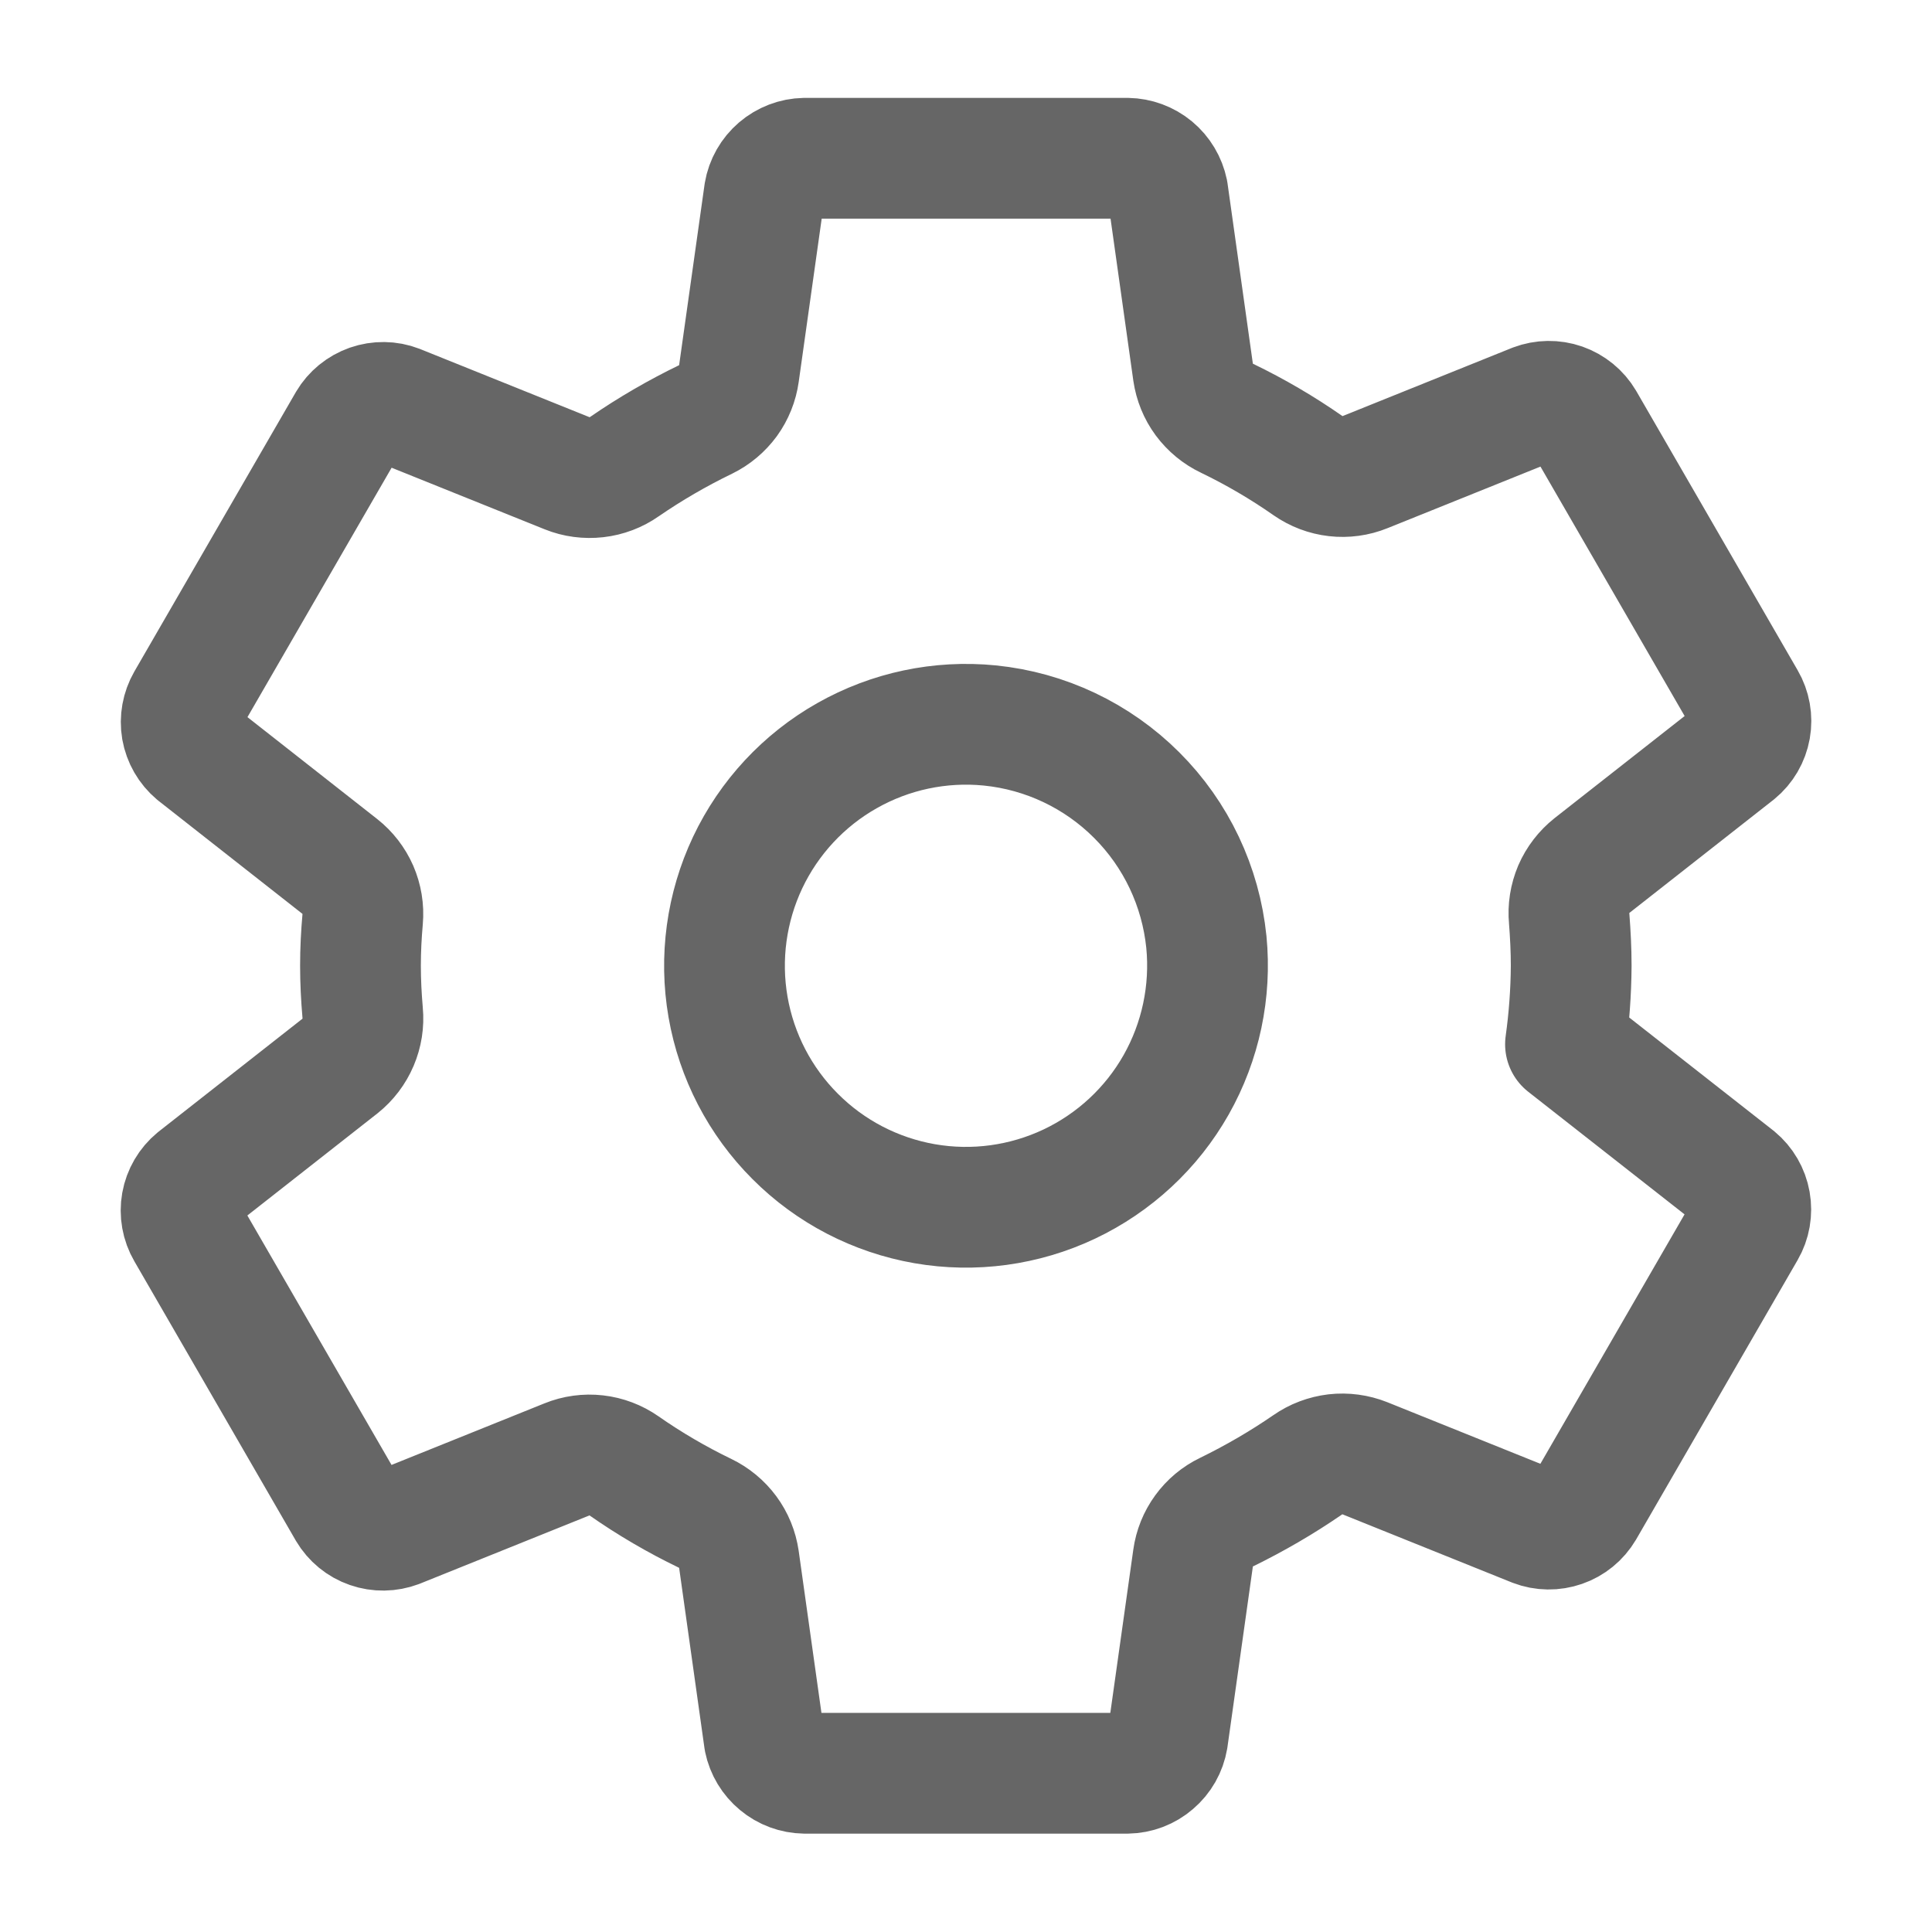 <svg width="24" height="24" viewBox="0 0 24 24" fill="none" xmlns="http://www.w3.org/2000/svg">
<path d="M12.295 9.012C11.679 8.951 11.06 9.082 10.522 9.387C9.984 9.691 9.553 10.155 9.288 10.714C9.024 11.273 8.938 11.9 9.044 12.51C9.15 13.119 9.441 13.681 9.879 14.118C10.316 14.556 10.878 14.847 11.487 14.953C12.097 15.059 12.724 14.973 13.283 14.709C13.842 14.444 14.306 14.014 14.611 13.475C14.915 12.937 15.046 12.318 14.986 11.702C14.916 11.012 14.611 10.367 14.12 9.877C13.63 9.387 12.985 9.081 12.295 9.012V9.012ZM19.518 11.997C19.516 12.323 19.492 12.649 19.447 12.972L21.566 14.634C21.658 14.71 21.72 14.817 21.741 14.935C21.762 15.053 21.741 15.175 21.681 15.278L19.676 18.747C19.615 18.85 19.52 18.928 19.407 18.967C19.294 19.006 19.172 19.005 19.06 18.962L16.955 18.115C16.839 18.069 16.713 18.052 16.589 18.066C16.465 18.081 16.347 18.125 16.244 18.197C15.923 18.418 15.585 18.614 15.235 18.785C15.124 18.838 15.029 18.918 14.957 19.017C14.884 19.117 14.838 19.232 14.821 19.354L14.505 21.599C14.485 21.717 14.424 21.825 14.332 21.903C14.241 21.982 14.125 22.026 14.005 22.028H9.995C9.877 22.026 9.763 21.984 9.672 21.908C9.581 21.833 9.518 21.729 9.494 21.613L9.179 19.371C9.161 19.248 9.114 19.132 9.04 19.032C8.966 18.932 8.869 18.852 8.757 18.798C8.407 18.629 8.07 18.432 7.751 18.209C7.649 18.138 7.531 18.093 7.407 18.079C7.284 18.065 7.158 18.082 7.043 18.129L4.939 18.976C4.827 19.018 4.704 19.02 4.592 18.981C4.479 18.942 4.384 18.864 4.323 18.761L2.318 15.292C2.258 15.189 2.236 15.067 2.257 14.949C2.278 14.831 2.341 14.724 2.433 14.648L4.224 13.242C4.322 13.164 4.399 13.062 4.448 12.947C4.497 12.832 4.517 12.706 4.505 12.582C4.488 12.386 4.478 12.191 4.478 11.996C4.478 11.8 4.488 11.608 4.505 11.417C4.516 11.293 4.495 11.168 4.446 11.054C4.396 10.94 4.319 10.84 4.221 10.763L2.431 9.357C2.34 9.28 2.279 9.174 2.258 9.057C2.238 8.939 2.26 8.819 2.319 8.716L4.324 5.247C4.385 5.144 4.48 5.067 4.593 5.027C4.706 4.988 4.829 4.989 4.94 5.032L7.045 5.879C7.161 5.926 7.287 5.942 7.411 5.928C7.535 5.914 7.654 5.869 7.756 5.797C8.077 5.576 8.415 5.38 8.766 5.21C8.876 5.156 8.971 5.076 9.044 4.977C9.116 4.877 9.162 4.762 9.179 4.641L9.495 2.396C9.515 2.277 9.577 2.169 9.668 2.091C9.759 2.013 9.875 1.968 9.995 1.966H14.005C14.123 1.968 14.237 2.01 14.329 2.086C14.419 2.161 14.482 2.266 14.506 2.382L14.821 4.623C14.839 4.746 14.886 4.863 14.96 4.963C15.034 5.062 15.131 5.143 15.243 5.196C15.593 5.365 15.93 5.562 16.249 5.785C16.351 5.856 16.469 5.901 16.593 5.915C16.716 5.929 16.842 5.912 16.957 5.865L19.061 5.018C19.173 4.976 19.296 4.974 19.408 5.013C19.521 5.053 19.616 5.13 19.677 5.233L21.682 8.702C21.742 8.805 21.764 8.927 21.743 9.045C21.722 9.163 21.66 9.27 21.567 9.346L19.776 10.752C19.678 10.83 19.6 10.931 19.55 11.046C19.501 11.162 19.481 11.288 19.493 11.412C19.508 11.607 19.518 11.802 19.518 11.997Z" stroke="#666666" stroke-width="1.5" stroke-linecap="round" stroke-linejoin="round"/>
</svg>
